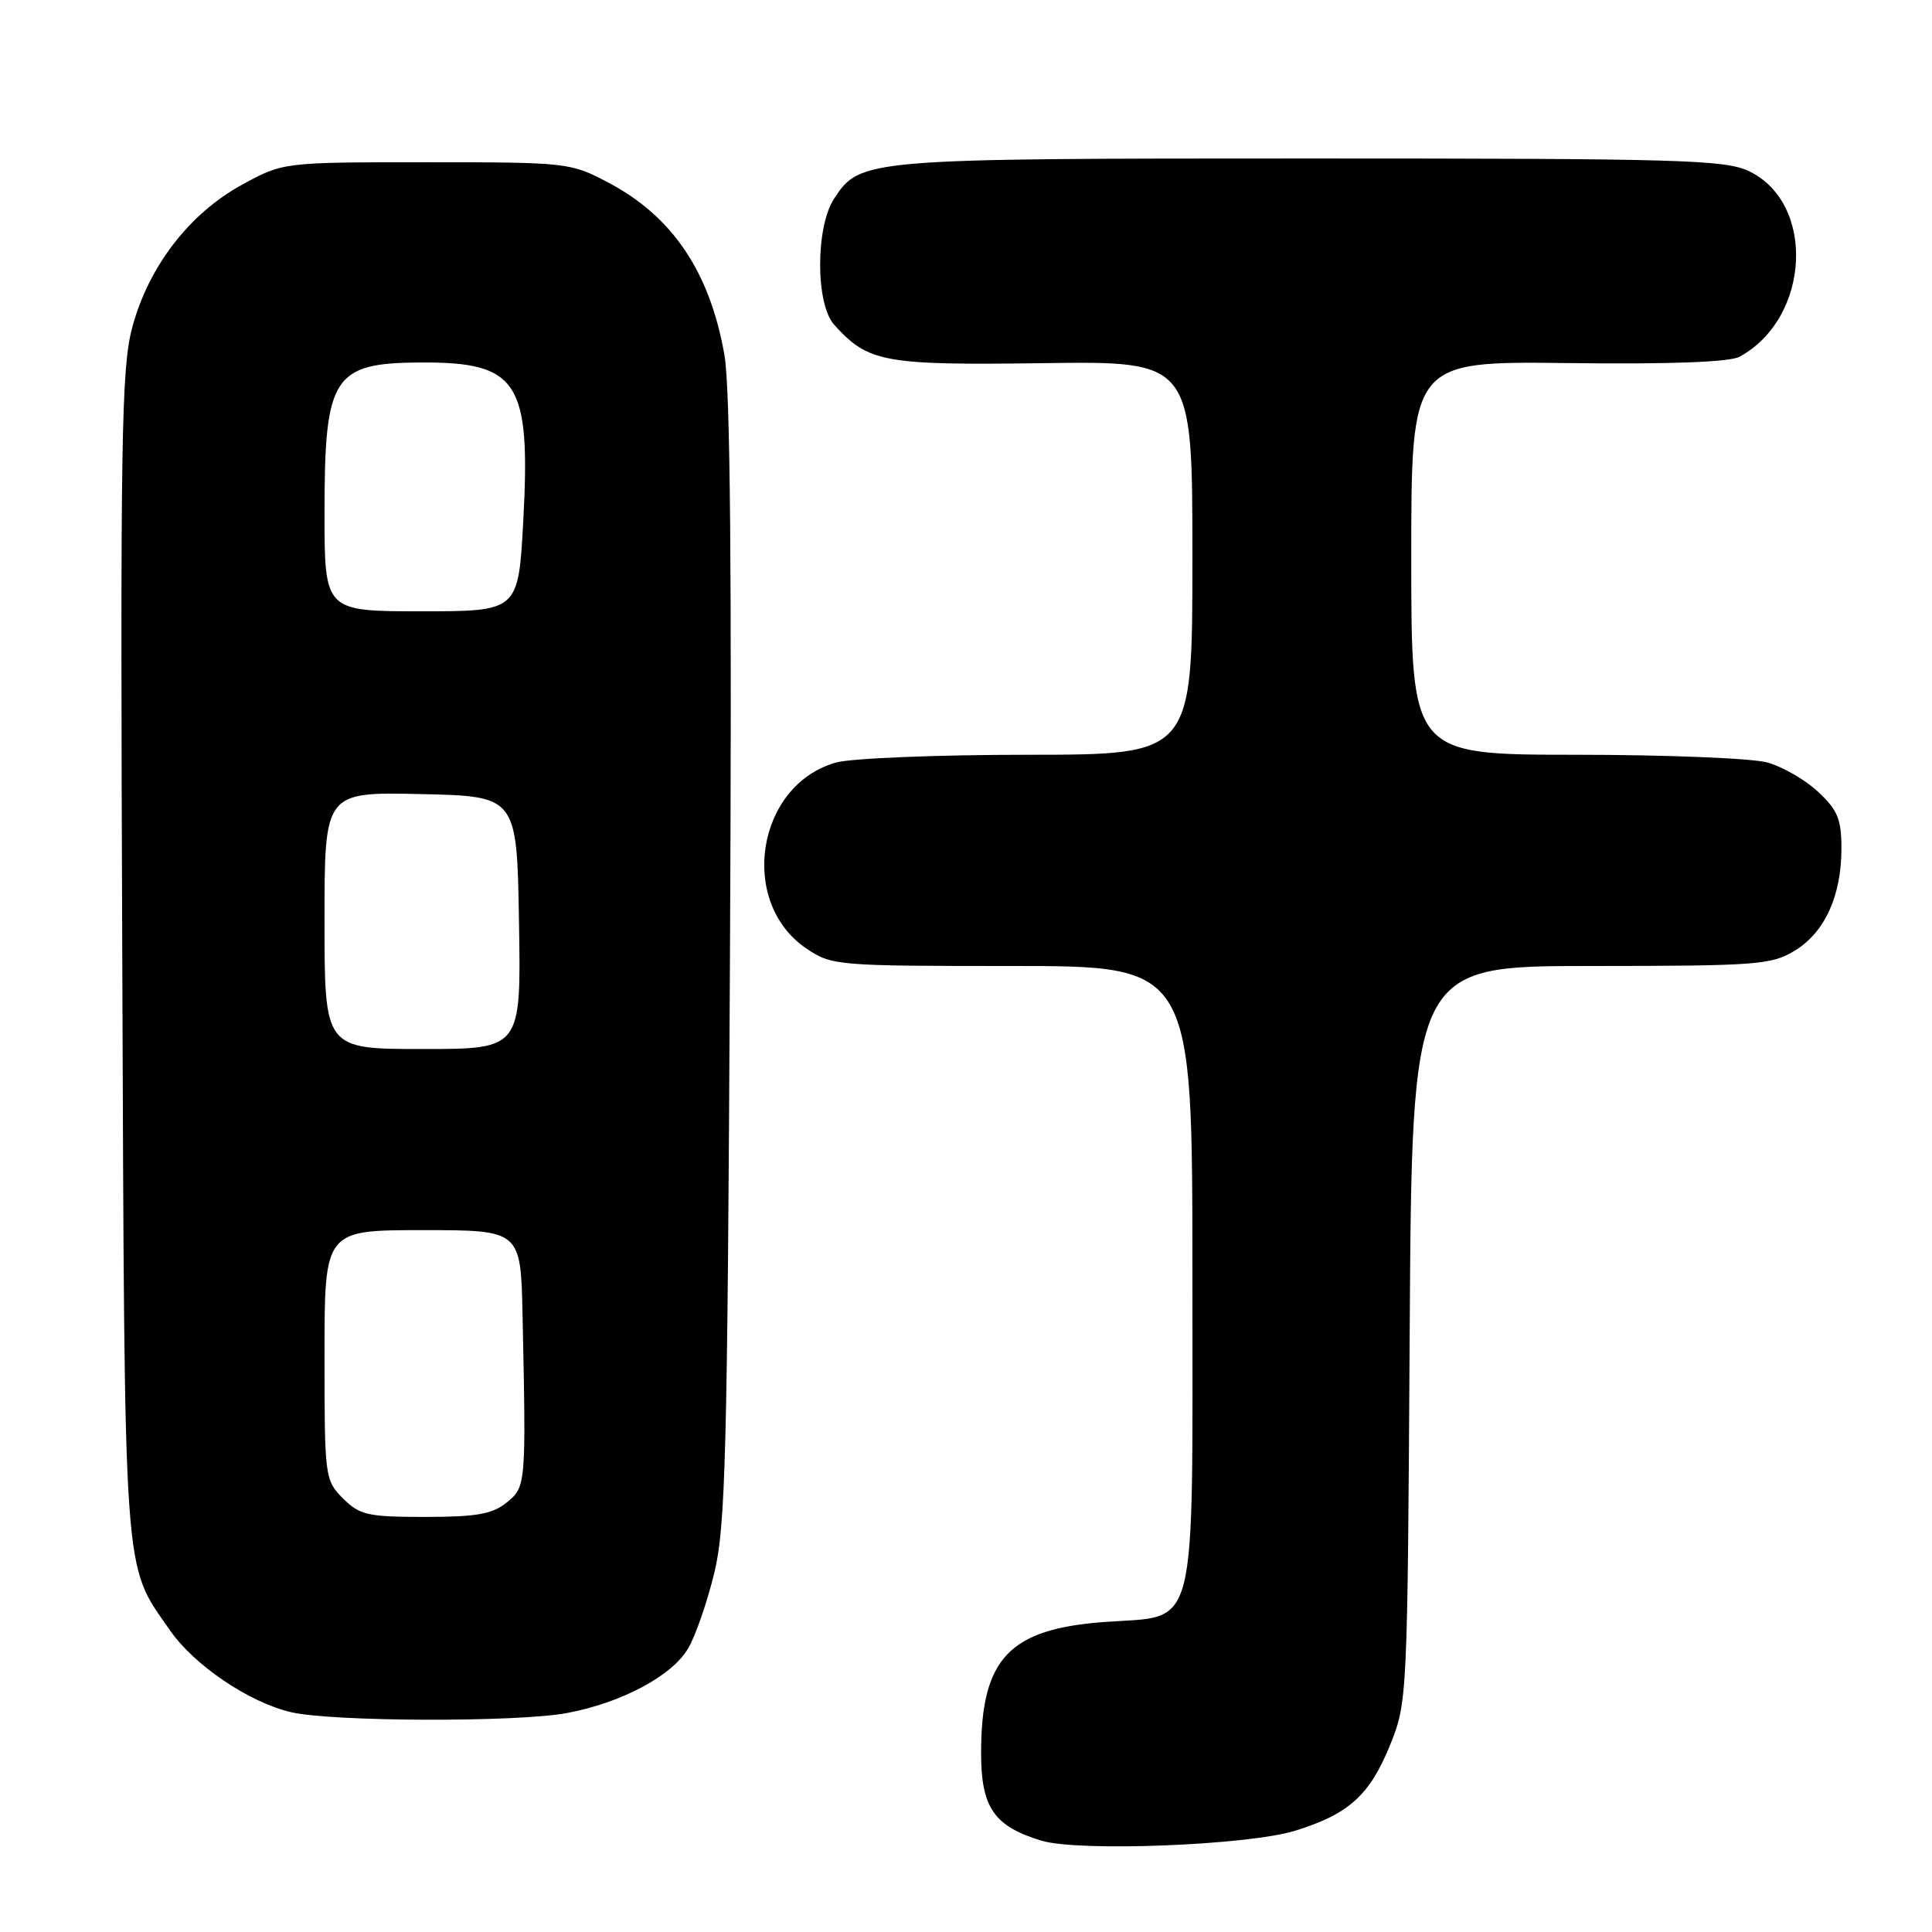 <?xml version="1.0" encoding="UTF-8" standalone="no"?>
<!DOCTYPE svg PUBLIC "-//W3C//DTD SVG 1.1//EN" "http://www.w3.org/Graphics/SVG/1.1/DTD/svg11.dtd" >
<svg xmlns="http://www.w3.org/2000/svg" xmlns:xlink="http://www.w3.org/1999/xlink" version="1.1" viewBox="0 0 256 256">
 <g >
 <path fill="currentColor"
d=" M 171.61 242.58 C 178.71 240.39 181.50 237.87 184.19 231.23 C 186.48 225.55 186.50 225.05 186.79 176.75 C 187.09 128.00 187.09 128.00 210.79 128.00 C 232.81 127.99 234.74 127.85 237.81 125.97 C 241.79 123.55 244.00 118.71 244.00 112.43 C 244.00 108.55 243.50 107.34 240.92 104.93 C 239.23 103.34 236.19 101.59 234.17 101.03 C 232.15 100.47 220.71 100.01 208.75 100.01 C 187.00 100.00 187.00 100.00 187.00 73.93 C 187.00 47.86 187.00 47.86 207.75 48.11 C 221.29 48.28 229.19 47.98 230.50 47.27 C 239.88 42.16 240.64 26.90 231.72 22.67 C 228.56 21.17 222.56 21.00 173.57 21.00 C 114.55 21.00 113.98 21.05 110.53 26.31 C 108.05 30.10 108.05 40.30 110.54 43.04 C 115.05 48.03 117.10 48.41 138.25 48.12 C 158.00 47.85 158.00 47.85 158.00 73.92 C 158.00 100.00 158.00 100.00 136.25 100.01 C 124.29 100.01 112.84 100.47 110.81 101.03 C 100.23 103.98 97.75 119.57 106.90 125.72 C 110.20 127.94 110.97 128.00 134.15 128.00 C 158.00 128.00 158.00 128.00 158.00 168.89 C 158.00 217.44 158.87 214.00 146.36 214.92 C 133.69 215.85 130.00 219.77 130.00 232.29 C 130.00 239.51 131.71 241.99 138.00 243.90 C 142.94 245.39 165.31 244.52 171.61 242.58 Z  M 75.11 226.99 C 82.37 225.63 89.06 222.06 91.19 218.41 C 92.16 216.76 93.71 212.28 94.64 208.45 C 96.14 202.31 96.39 192.86 96.72 127.50 C 96.99 76.20 96.77 51.54 96.00 47.10 C 94.08 36.06 89.14 28.70 80.62 24.20 C 75.58 21.54 75.21 21.50 56.50 21.50 C 37.50 21.50 37.50 21.50 32.03 24.50 C 25.06 28.32 19.65 35.37 17.51 43.44 C 16.08 48.81 15.93 58.22 16.20 126.50 C 16.53 210.85 16.26 206.99 22.52 216.02 C 25.72 220.65 33.00 225.57 38.55 226.87 C 43.98 228.15 68.53 228.22 75.11 226.99 Z  M 45.45 198.55 C 43.05 196.14 43.00 195.78 43.00 179.55 C 43.00 163.00 43.00 163.00 56.00 163.00 C 69.00 163.00 69.00 163.00 69.24 174.25 C 69.72 196.82 69.70 197.01 67.13 199.10 C 65.23 200.63 63.14 201.00 56.34 201.00 C 48.72 201.00 47.67 200.76 45.45 198.55 Z  M 43.00 121.97 C 43.00 104.94 43.00 104.94 55.75 105.22 C 68.50 105.50 68.50 105.50 68.77 122.25 C 69.05 139.00 69.05 139.00 56.02 139.00 C 43.00 139.00 43.00 139.00 43.00 121.97 Z  M 43.00 67.93 C 43.00 49.82 44.12 48.08 55.82 48.03 C 68.65 47.98 70.33 50.57 69.34 68.95 C 68.69 81.00 68.69 81.00 55.85 81.00 C 43.00 81.00 43.00 81.00 43.00 67.93 Z "/>
</g>
</svg>